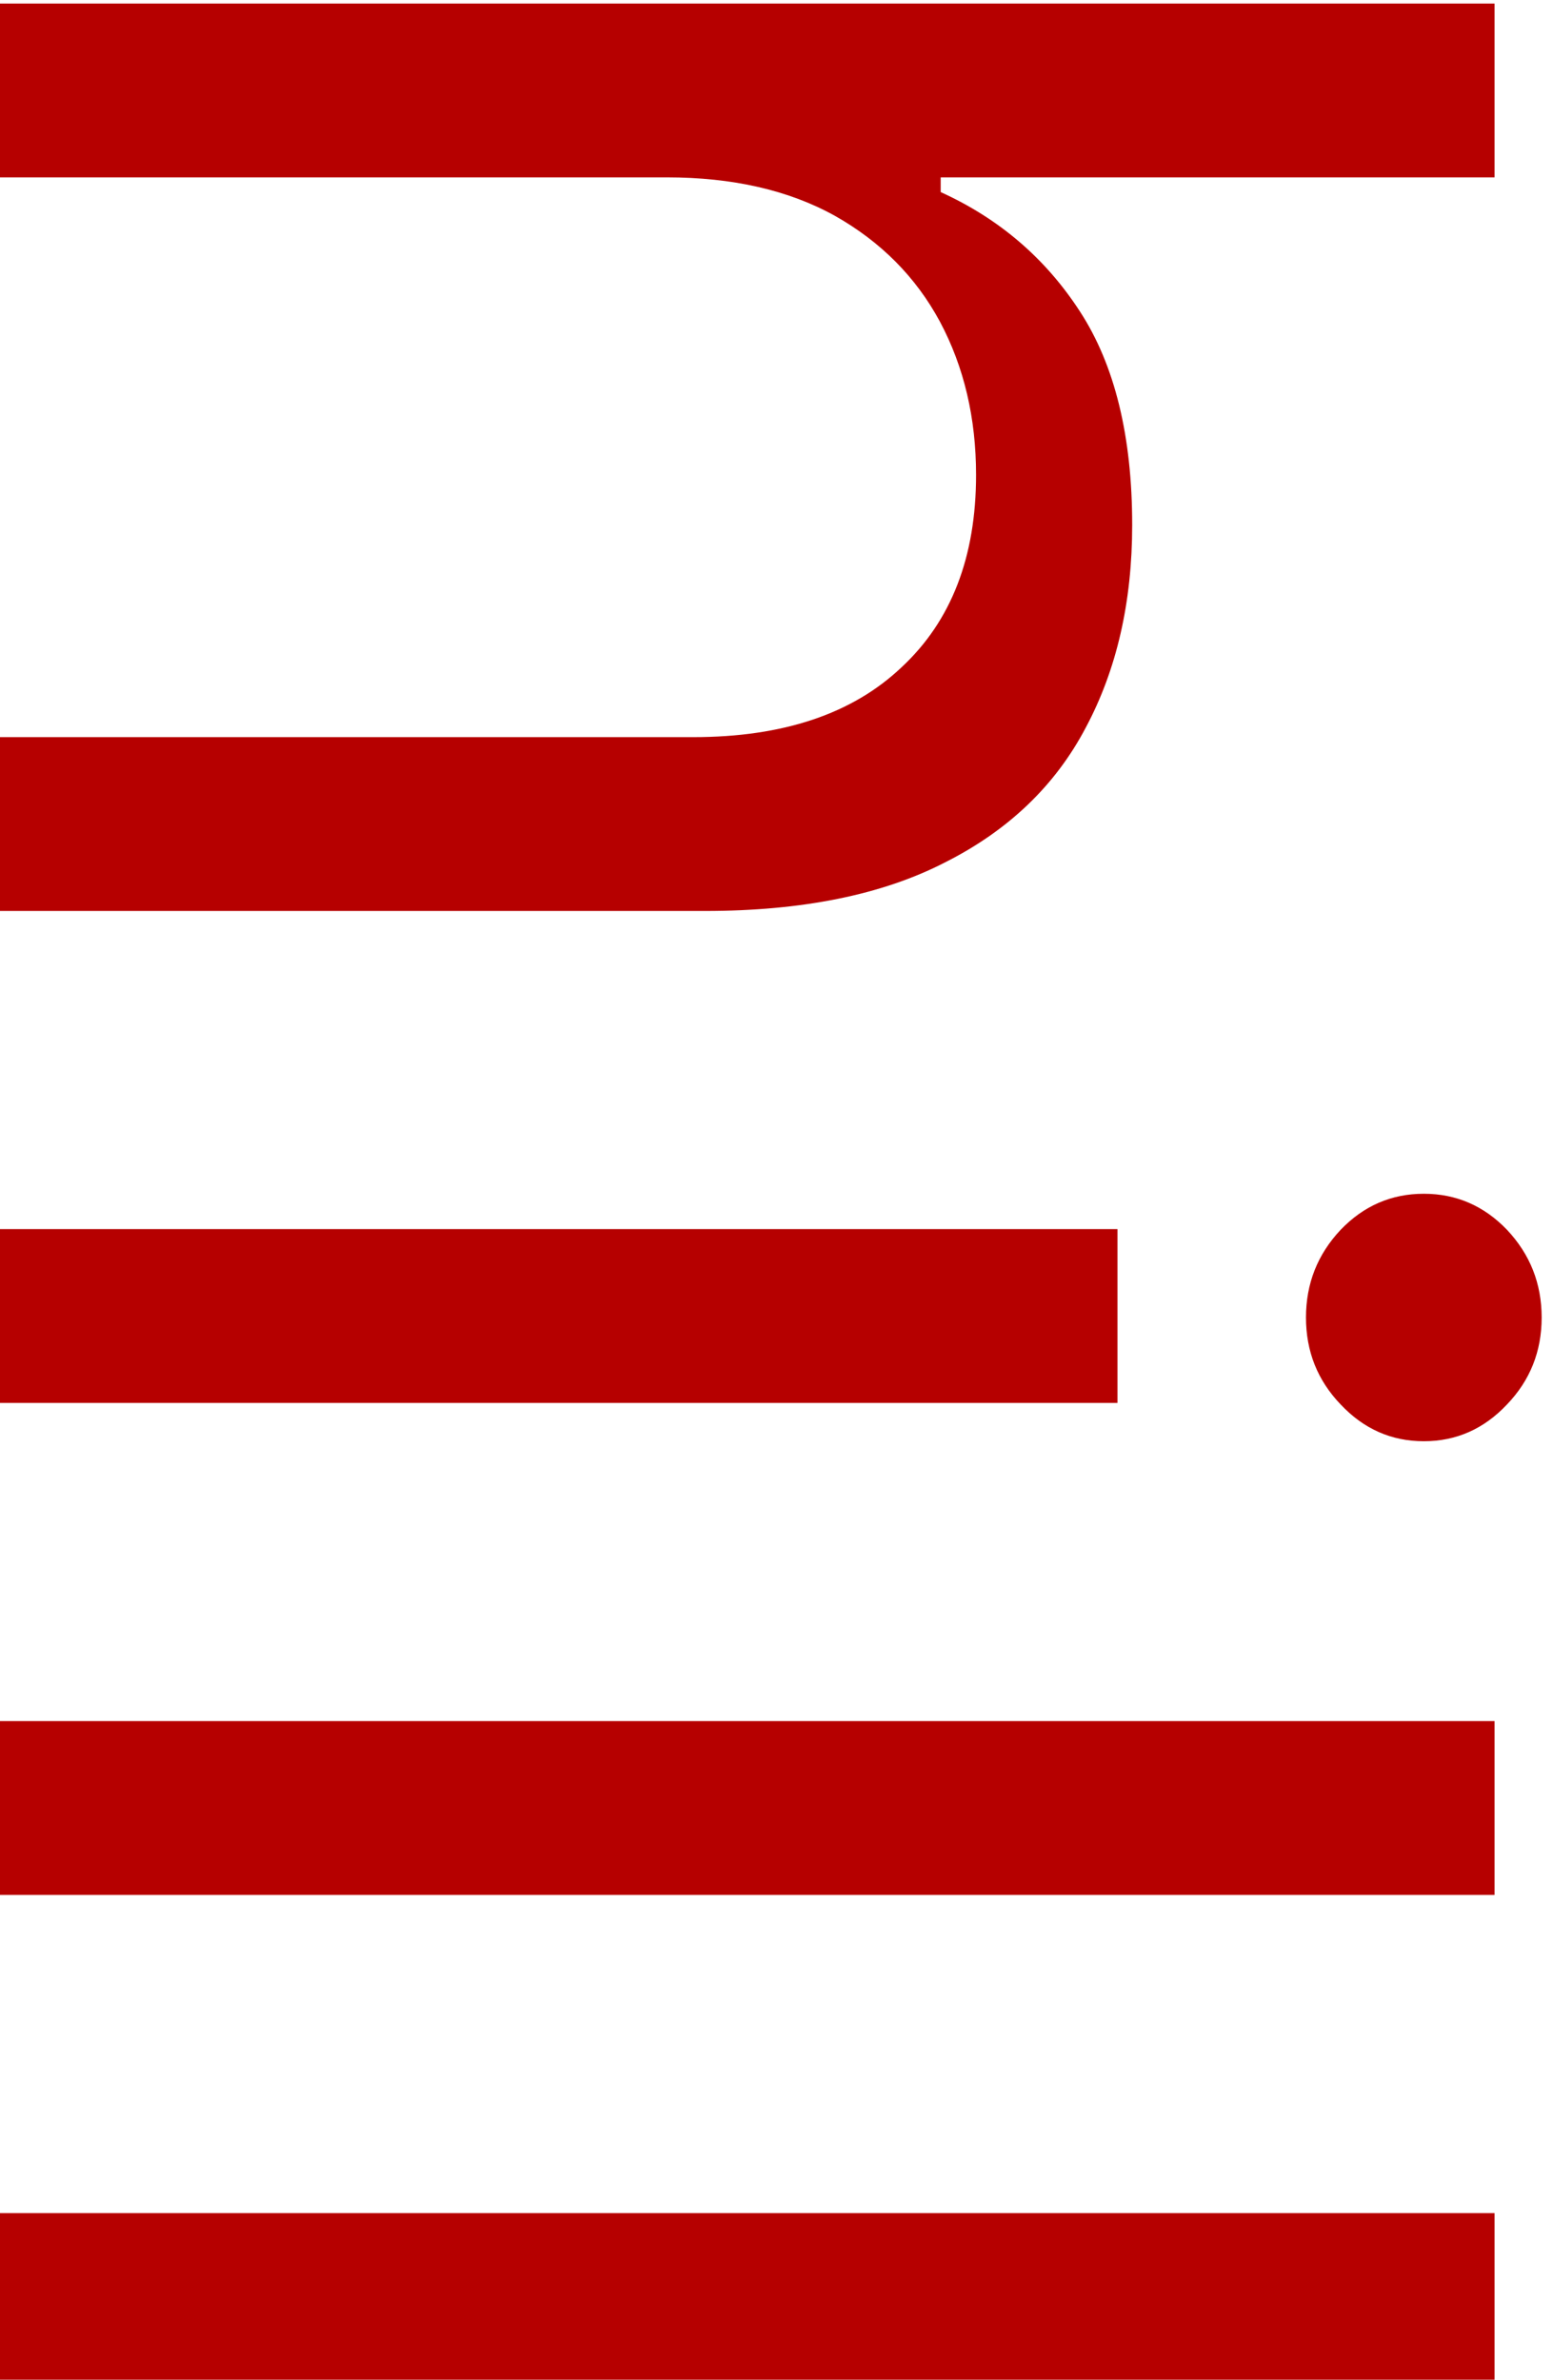 <?xml version="1.0" encoding="UTF-8" standalone="no"?>
<!-- Created with Inkscape (http://www.inkscape.org/) -->

<svg
   width="19.844mm"
   height="30.405mm"
   viewBox="0 0 19.844 30.405"
   version="1.1"
   id="svg5"
   sodipodi:docname="text_hill.svg"
   inkscape:export-filename="text_user.svg"
   inkscape:export-xdpi="96"
   inkscape:export-ydpi="96"
   inkscape:version="1.2.2 (b0a8486541, 2022-12-01)"
   xmlns:inkscape="http://www.inkscape.org/namespaces/inkscape"
   xmlns:sodipodi="http://sodipodi.sourceforge.net/DTD/sodipodi-0.dtd"
   xmlns="http://www.w3.org/2000/svg"
   xmlns:svg="http://www.w3.org/2000/svg">
  <sodipodi:namedview
     id="namedview1853"
     pagecolor="#ffffff"
     bordercolor="#000000"
     borderopacity="0.25"
     inkscape:showpageshadow="2"
     inkscape:pageopacity="0.0"
     inkscape:pagecheckerboard="0"
     inkscape:deskcolor="#d1d1d1"
     inkscape:document-units="mm"
     showgrid="false"
     inkscape:zoom="7.3619833"
     inkscape:cx="16.911204"
     inkscape:cy="84.352269"
     inkscape:window-width="1920"
     inkscape:window-height="1035"
     inkscape:window-x="0"
     inkscape:window-y="25"
     inkscape:window-maximized="1"
     inkscape:current-layer="text117" />
  <defs
     id="defs2">
    <rect
       x="103.179"
       y="43.098"
       width="356.28"
       height="118.444"
       id="rect119" />
  </defs>
  <g
     id="layer1"
     transform="translate(-6.4,-27.123)">
    <g
       aria-label="hill"
       transform="matrix(0,0.265,-0.265,0,42.17,-2.207)"
       id="text117"
       style="font-size:100px;white-space:pre;shape-inside:url(#rect119);display:inline">
      <path
         d="m 119.231,102.832 v 32.812 h -8.381 V 62.917 h 8.381 v 26.705 h 0.71 q 1.918,-4.226 5.753,-6.712 3.871,-2.521 10.298,-2.521 5.575,0 9.766,2.237 4.19,2.202 6.499,6.783 2.344,4.545 2.344,11.577 v 34.659 h -8.381 v -34.091 q 0,-6.499 -3.374,-10.05 -3.338,-3.587 -9.268,-3.587 -4.119,0 -7.386,1.74 -3.232,1.74 -5.114,5.078 -1.847,3.338 -1.847,8.097 z"
         style="font-family:Inter;-inkscape-font-specification:Inter;fill:#b60000"
         id="path947" />
      <path
         d="M 169.941,135.645 V 81.099 h 8.381 v 54.545 z m 4.261,-63.636 q -2.45,0 -4.226,-1.669 -1.74,-1.669 -1.74,-4.013 0,-2.344 1.74,-4.013 1.776,-1.669 4.226,-1.669 2.45,0 4.19,1.669 1.776,1.669 1.776,4.013 0,2.344 -1.776,4.013 -1.74,1.669 -4.19,1.669 z"
         style="font-family:Inter;-inkscape-font-specification:Inter;fill:#b60000"
         id="path949" />
      <path
         d="M 202.043,62.917 V 135.645 h -8.381 V 62.917 Z"
         style="font-family:Inter;-inkscape-font-specification:Inter;fill:#b60000"
         id="path951" />
      <path
         d="M 225.765,62.917 V 135.645 h -8.381 V 62.917 Z"
         style="font-family:Inter;-inkscape-font-specification:Inter;fill:#b60000"
         id="path953" />
    </g>
  </g>
</svg>
